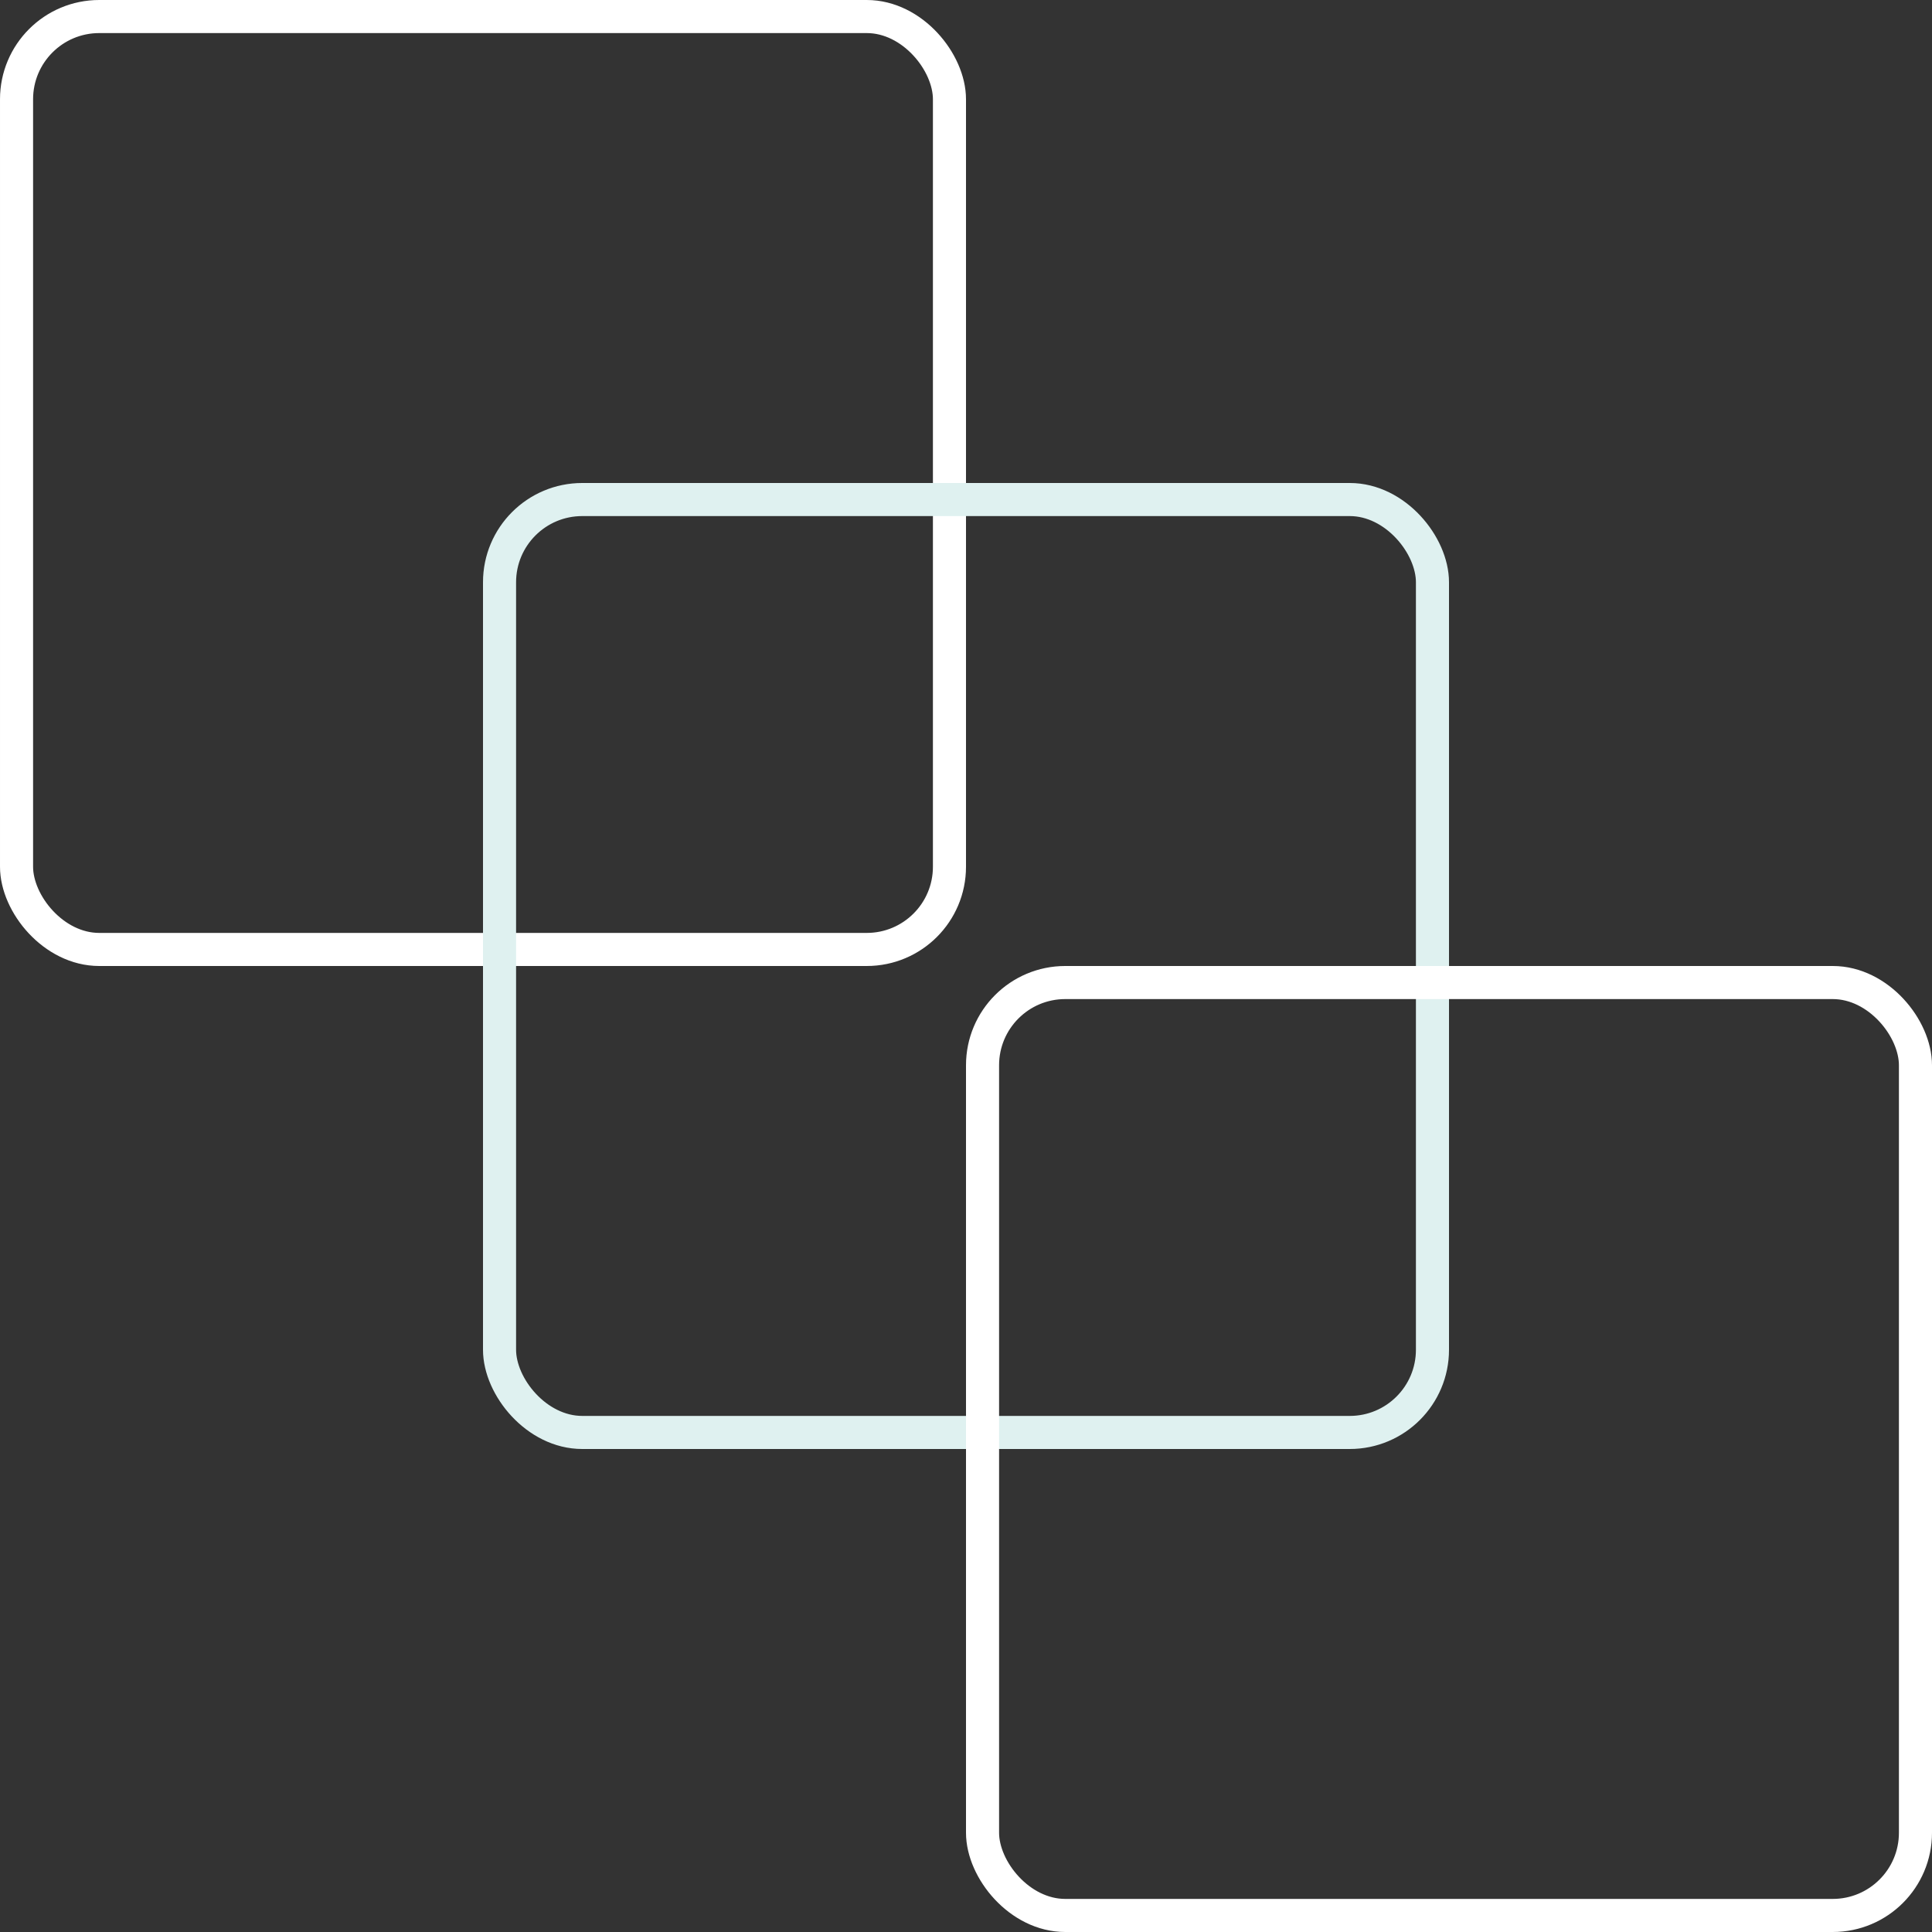 <svg xmlns="http://www.w3.org/2000/svg" width="584" height="584" viewBox="0 0 584 584">
  <rect x="0" y="0" width="584" height="584" fill="#333333" stroke="none"/>
  <g id="Rectangle_2" data-name="Rectangle 2" fill="none" stroke="#fff" stroke-linecap="round" stroke-linejoin="round" stroke-width="10">
    <rect width="292" height="292" rx="30" stroke="none"/>
    <rect x="5" y="5" width="282" height="282" rx="25" fill="none"/>
  </g>
  <g id="Rectangle_3" data-name="Rectangle 3" transform="translate(146 146)" fill="none" stroke="#dff1f0" stroke-linecap="round" stroke-linejoin="round" stroke-width="10">
    <rect width="292" height="292" rx="30" stroke="none"/>
    <rect x="5" y="5" width="282" height="282" rx="25" fill="none"/>
  </g>
  <g id="Rectangle_4" data-name="Rectangle 4" transform="translate(292 292)" fill="none" stroke="#fff" stroke-linecap="round" stroke-linejoin="round" stroke-width="10">
    <rect width="292" height="292" rx="30" stroke="none"/>
    <rect x="5" y="5" width="282" height="282" rx="25" fill="none"/>
  </g>
</svg>
